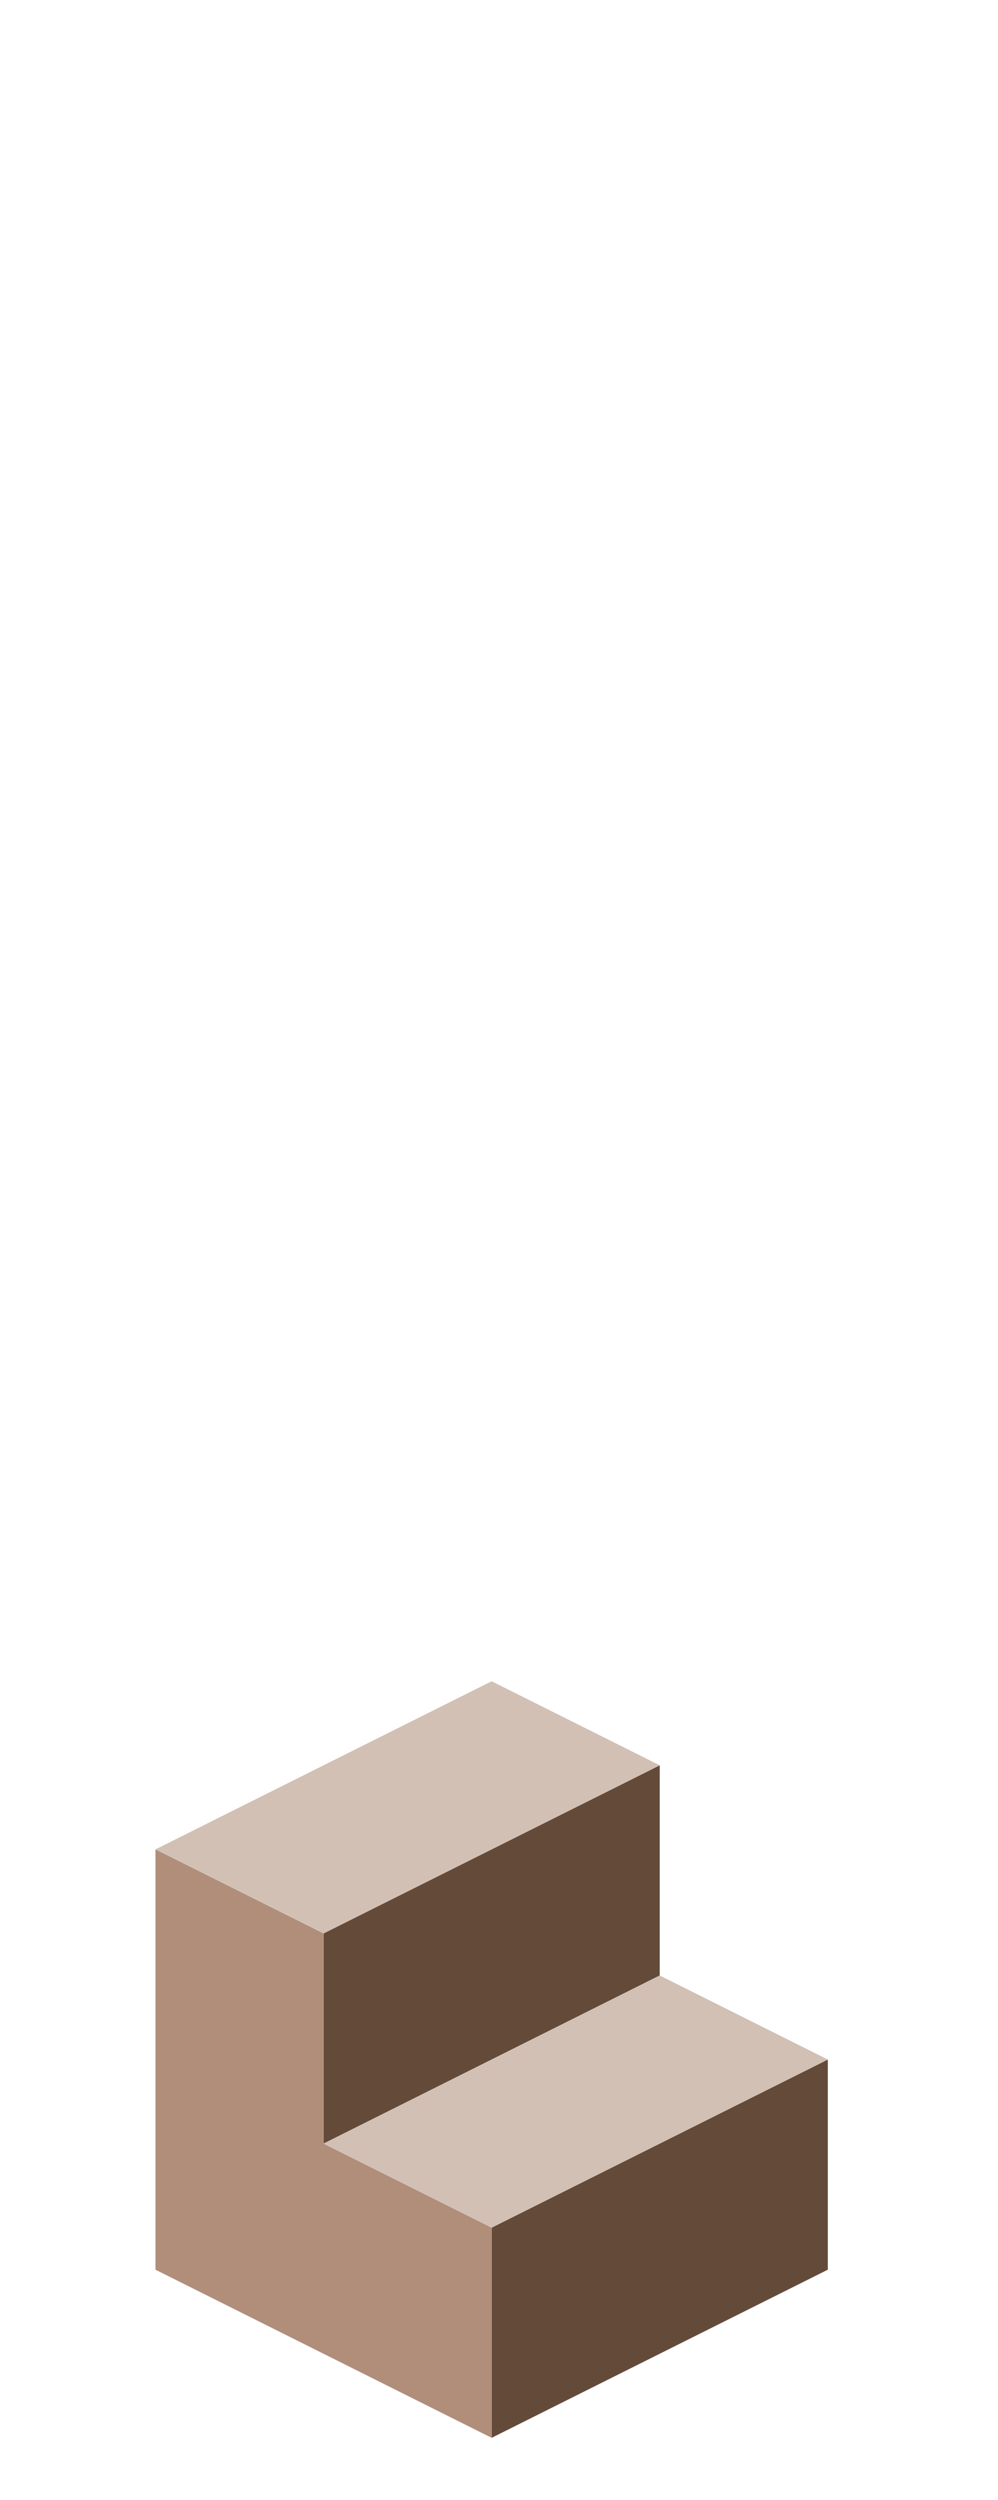 <?xml version="1.0" encoding="UTF-8" standalone="no"?>
<svg xmlns:ffdec="https://www.free-decompiler.com/flash" xmlns:xlink="http://www.w3.org/1999/xlink" ffdec:objectType="frame" height="118.95px" width="47.5px" xmlns="http://www.w3.org/2000/svg">
  <g transform="matrix(1.0, 0.0, 0.0, 1.0, 23.35, 95.7)">
    <use ffdec:characterId="213" height="36.0" transform="matrix(1.0, 0.0, 0.0, 1.0, -15.95, -15.7)" width="32.0" xlink:href="#shape0"/>
  </g>
  <defs>
    <g id="shape0" transform="matrix(1.0, 0.0, 0.0, 1.0, 15.95, 15.7)">
      <path d="M8.05 -11.7 L8.05 -1.7 -7.95 6.3 -7.95 -3.7 8.05 -11.7 M16.05 2.3 L16.05 12.3 0.05 20.3 0.05 10.3 16.05 2.3" fill="#644a39" fill-rule="evenodd" stroke="none"/>
      <path d="M0.05 20.3 L-15.95 12.3 -15.95 -7.7 -7.95 -3.7 -7.95 6.3 0.05 10.3 0.05 20.3" fill="#b08e79" fill-rule="evenodd" stroke="none"/>
      <path d="M-15.95 -7.7 L0.05 -15.7 8.05 -11.7 -7.95 -3.7 -15.95 -7.7 M8.05 -1.7 L16.05 2.3 0.05 10.3 -7.95 6.3 8.05 -1.7" fill="#d2c0b5" fill-rule="evenodd" stroke="none"/>
    </g>
  </defs>
</svg>
